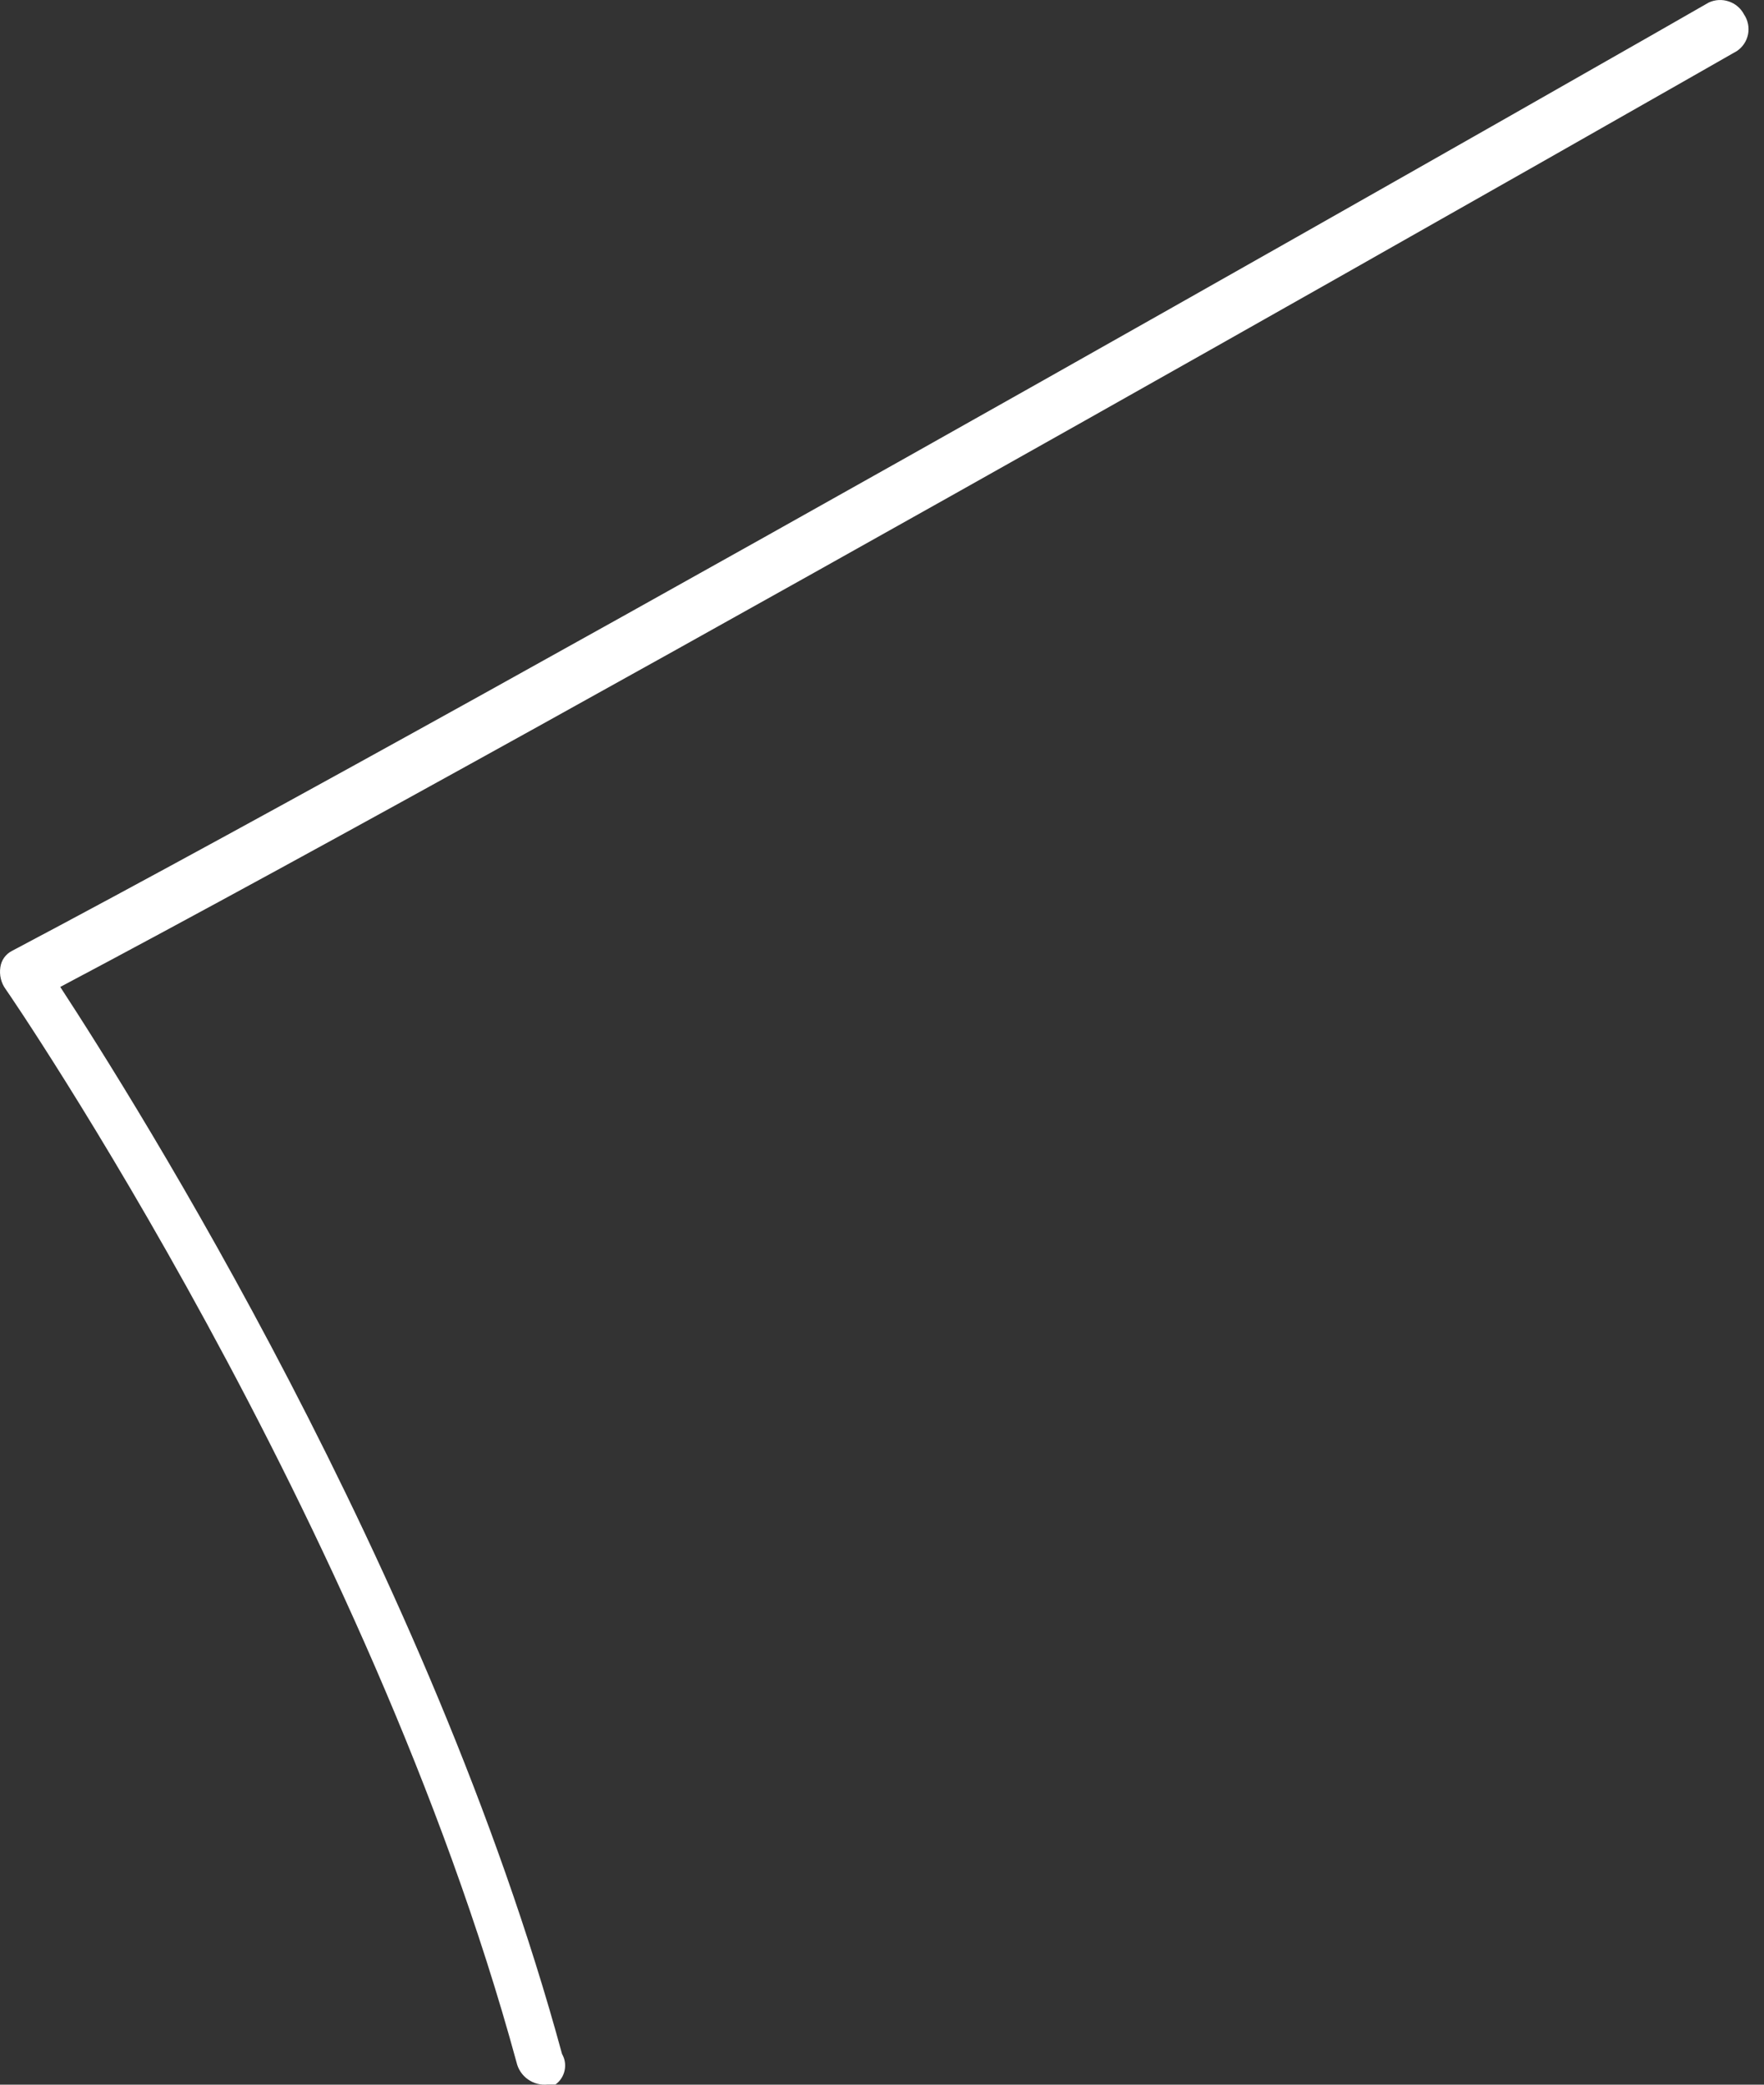 <svg width="44" height="52" viewBox="0 0 44 52" fill="none" xmlns="http://www.w3.org/2000/svg">
<rect x="0" y="0" width="44" height="52" fill="#333333" stroke="none"/>
<path d="M13.855 51.996H13.661C13.486 52.015 13.311 51.969 13.167 51.867C13.024 51.765 12.923 51.614 12.884 51.443C9.195 37.896 0.233 24.797 0.144 24.678C0.086 24.599 0.044 24.51 0.021 24.415C-0.002 24.32 -0.006 24.222 0.009 24.125C0.021 24.04 0.053 23.959 0.102 23.889C0.152 23.819 0.217 23.762 0.293 23.722C12.675 17.18 42.323 0.243 42.622 0.063C42.779 -0.01 42.958 -0.02 43.122 0.036C43.287 0.091 43.423 0.208 43.503 0.362C43.6 0.507 43.635 0.684 43.602 0.855C43.568 1.026 43.468 1.176 43.324 1.273C43.04 1.437 14.258 17.867 1.503 24.618C3.355 27.456 10.733 39.151 14.019 51.234C14.091 51.359 14.114 51.506 14.083 51.646C14.053 51.787 13.972 51.911 13.855 51.996Z" fill="white"/>
</svg>
